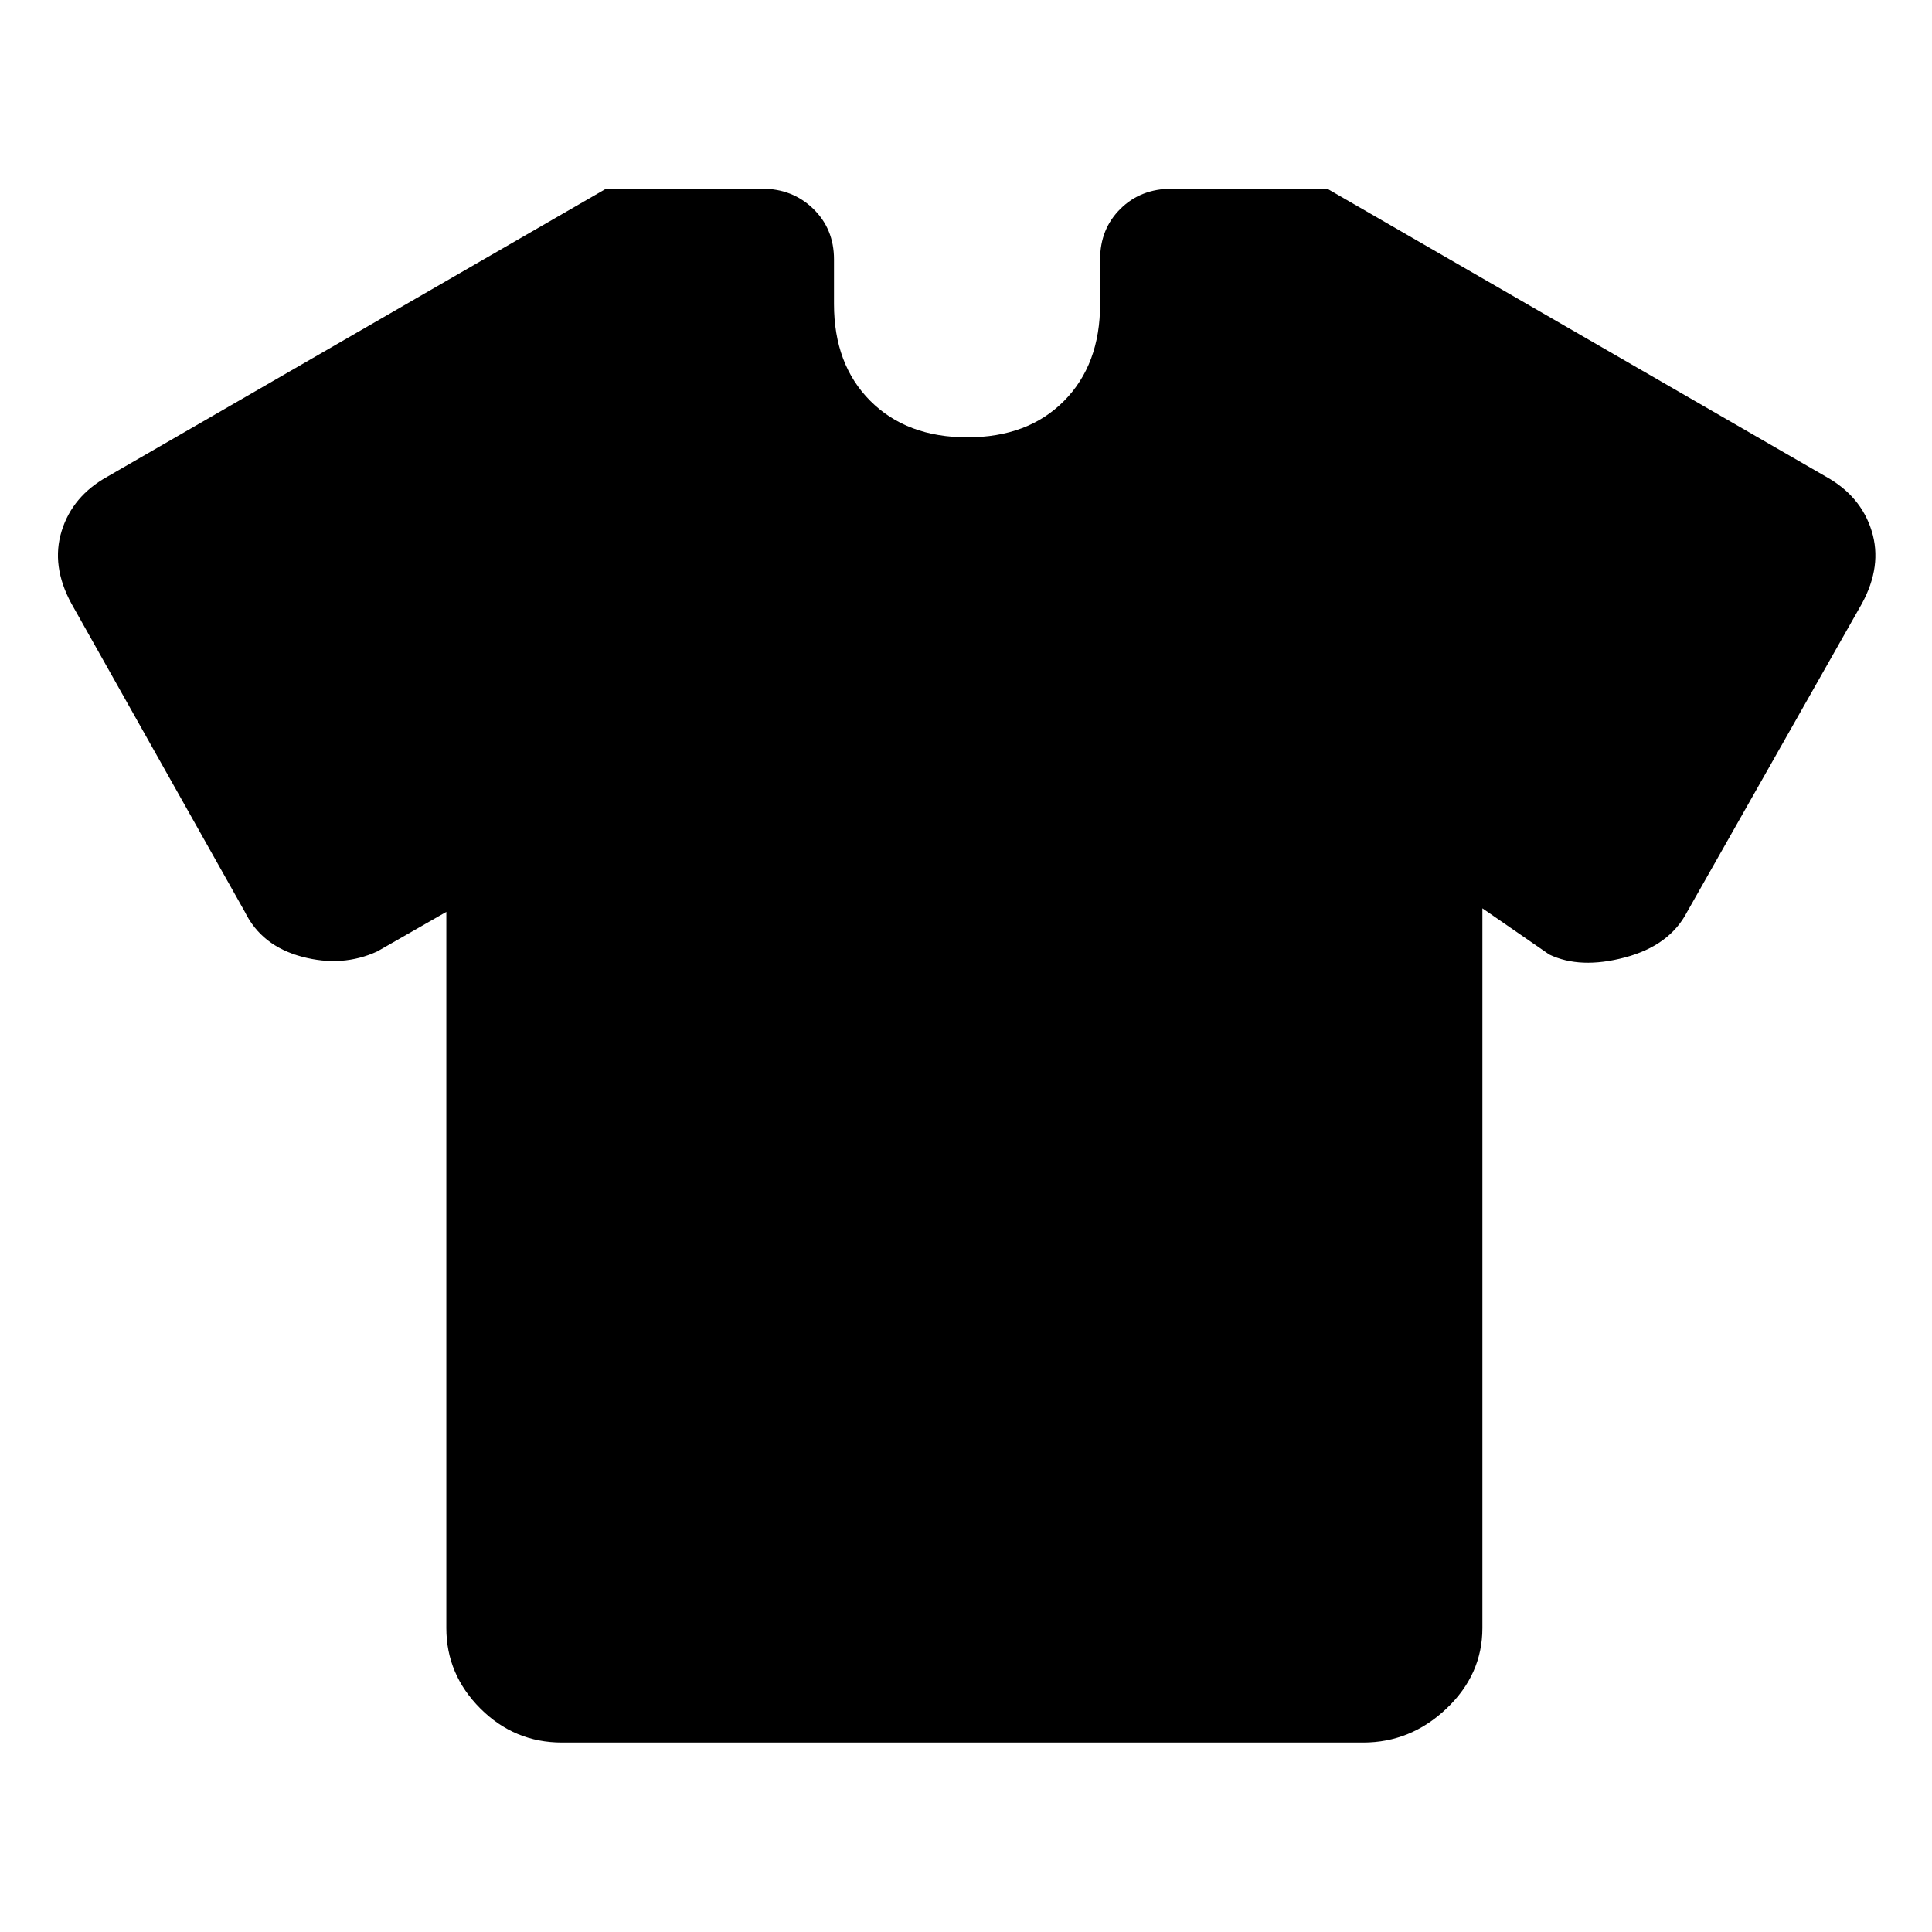 <svg xmlns="http://www.w3.org/2000/svg" height="40" viewBox="0 -960 960 960" width="40"><path d="m221.783-506.885-34.276 19.624q-17.348 8.014-37.428 2.666-20.079-5.348-28.398-22.275L35.493-660.072q-10.218-18.769-4.855-36.087Q36-713.478 53.26-723.087L301.16-866.232h77.594q15.088 0 25.37 10.001 10.283 10 10.283 25.087v22.188q0 30.116 18.073 48.188 18.072 18.073 48.188 18.073 30.115 0 48.043-18.073 17.927-18.072 17.927-48.188v-22.188q0-15.087 10.095-25.087 10.094-10.001 25.558-10.001h77.217l247.899 143.145q17.26 9.609 22.623 26.928 5.362 17.318-4.855 36.087L838.319-506.87q-8.696 16.739-30.92 22.63-22.225 5.892-37.573-1.456l-33.232-22.957v357.609q0 23.087-17.805 39.993-17.804 16.906-41.457 16.906H279.247q-23.652 0-40.558-16.906t-16.906-39.993v-355.841Z"/></svg>